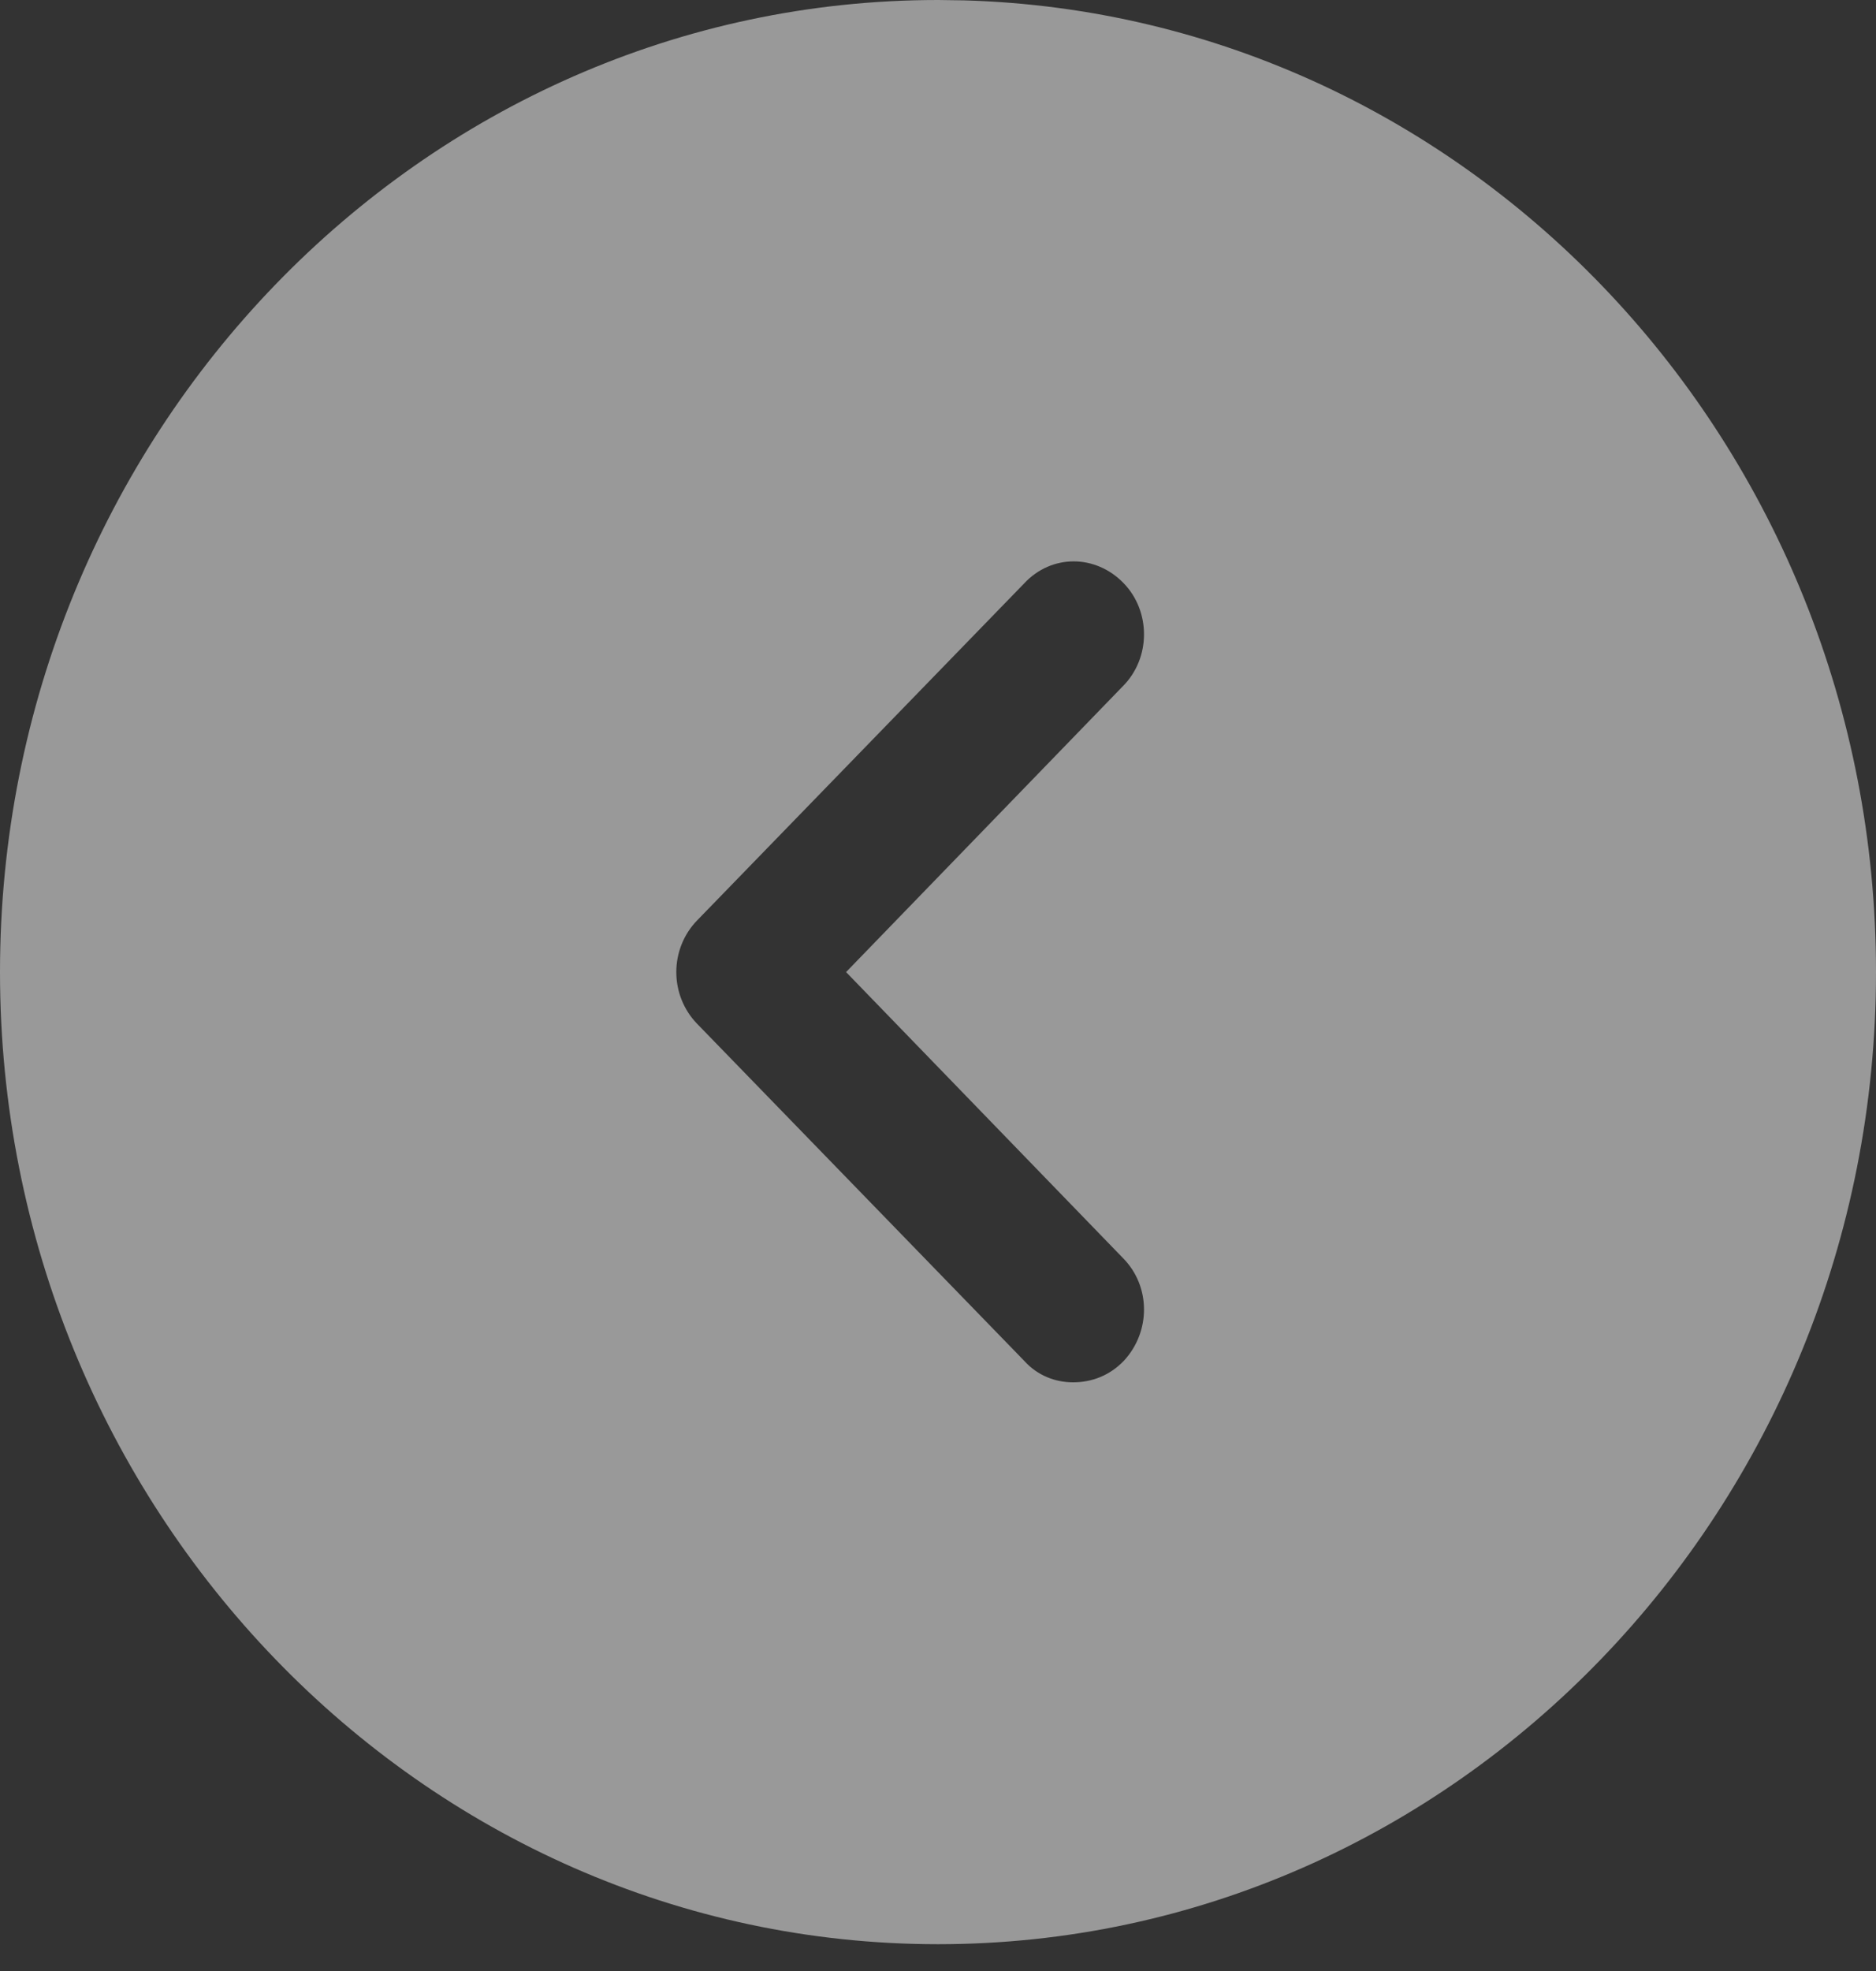 <svg width="40" height="42" viewBox="0 0 40 42" fill="none" xmlns="http://www.w3.org/2000/svg">
<rect x="0" y="0" width="40" height="42" fill="#333333" stroke="none"/>
<path d="M-8.96783e-07 20.714C-1.39181e-06 9.28 8.98 0 20 0L20.559 0.008C31.341 0.315 40 9.474 40 20.714C40 32.128 31.04 41.429 20 41.429C8.98 41.429 -4.02655e-07 32.128 -8.96783e-07 20.714ZM14.42 20.714C14.42 21.129 14.58 21.522 14.86 21.812L21.84 29C22.12 29.311 22.5 29.456 22.88 29.456C23.28 29.456 23.66 29.311 23.96 29C24.54 28.379 24.54 27.405 23.94 26.804L18.04 20.714L23.94 14.624C24.54 14.024 24.54 13.029 23.96 12.429C23.36 11.807 22.42 11.807 21.84 12.429L14.86 19.617C14.58 19.907 14.42 20.3 14.42 20.714Z" fill="white" fill-opacity="0.5"/>
</svg>
